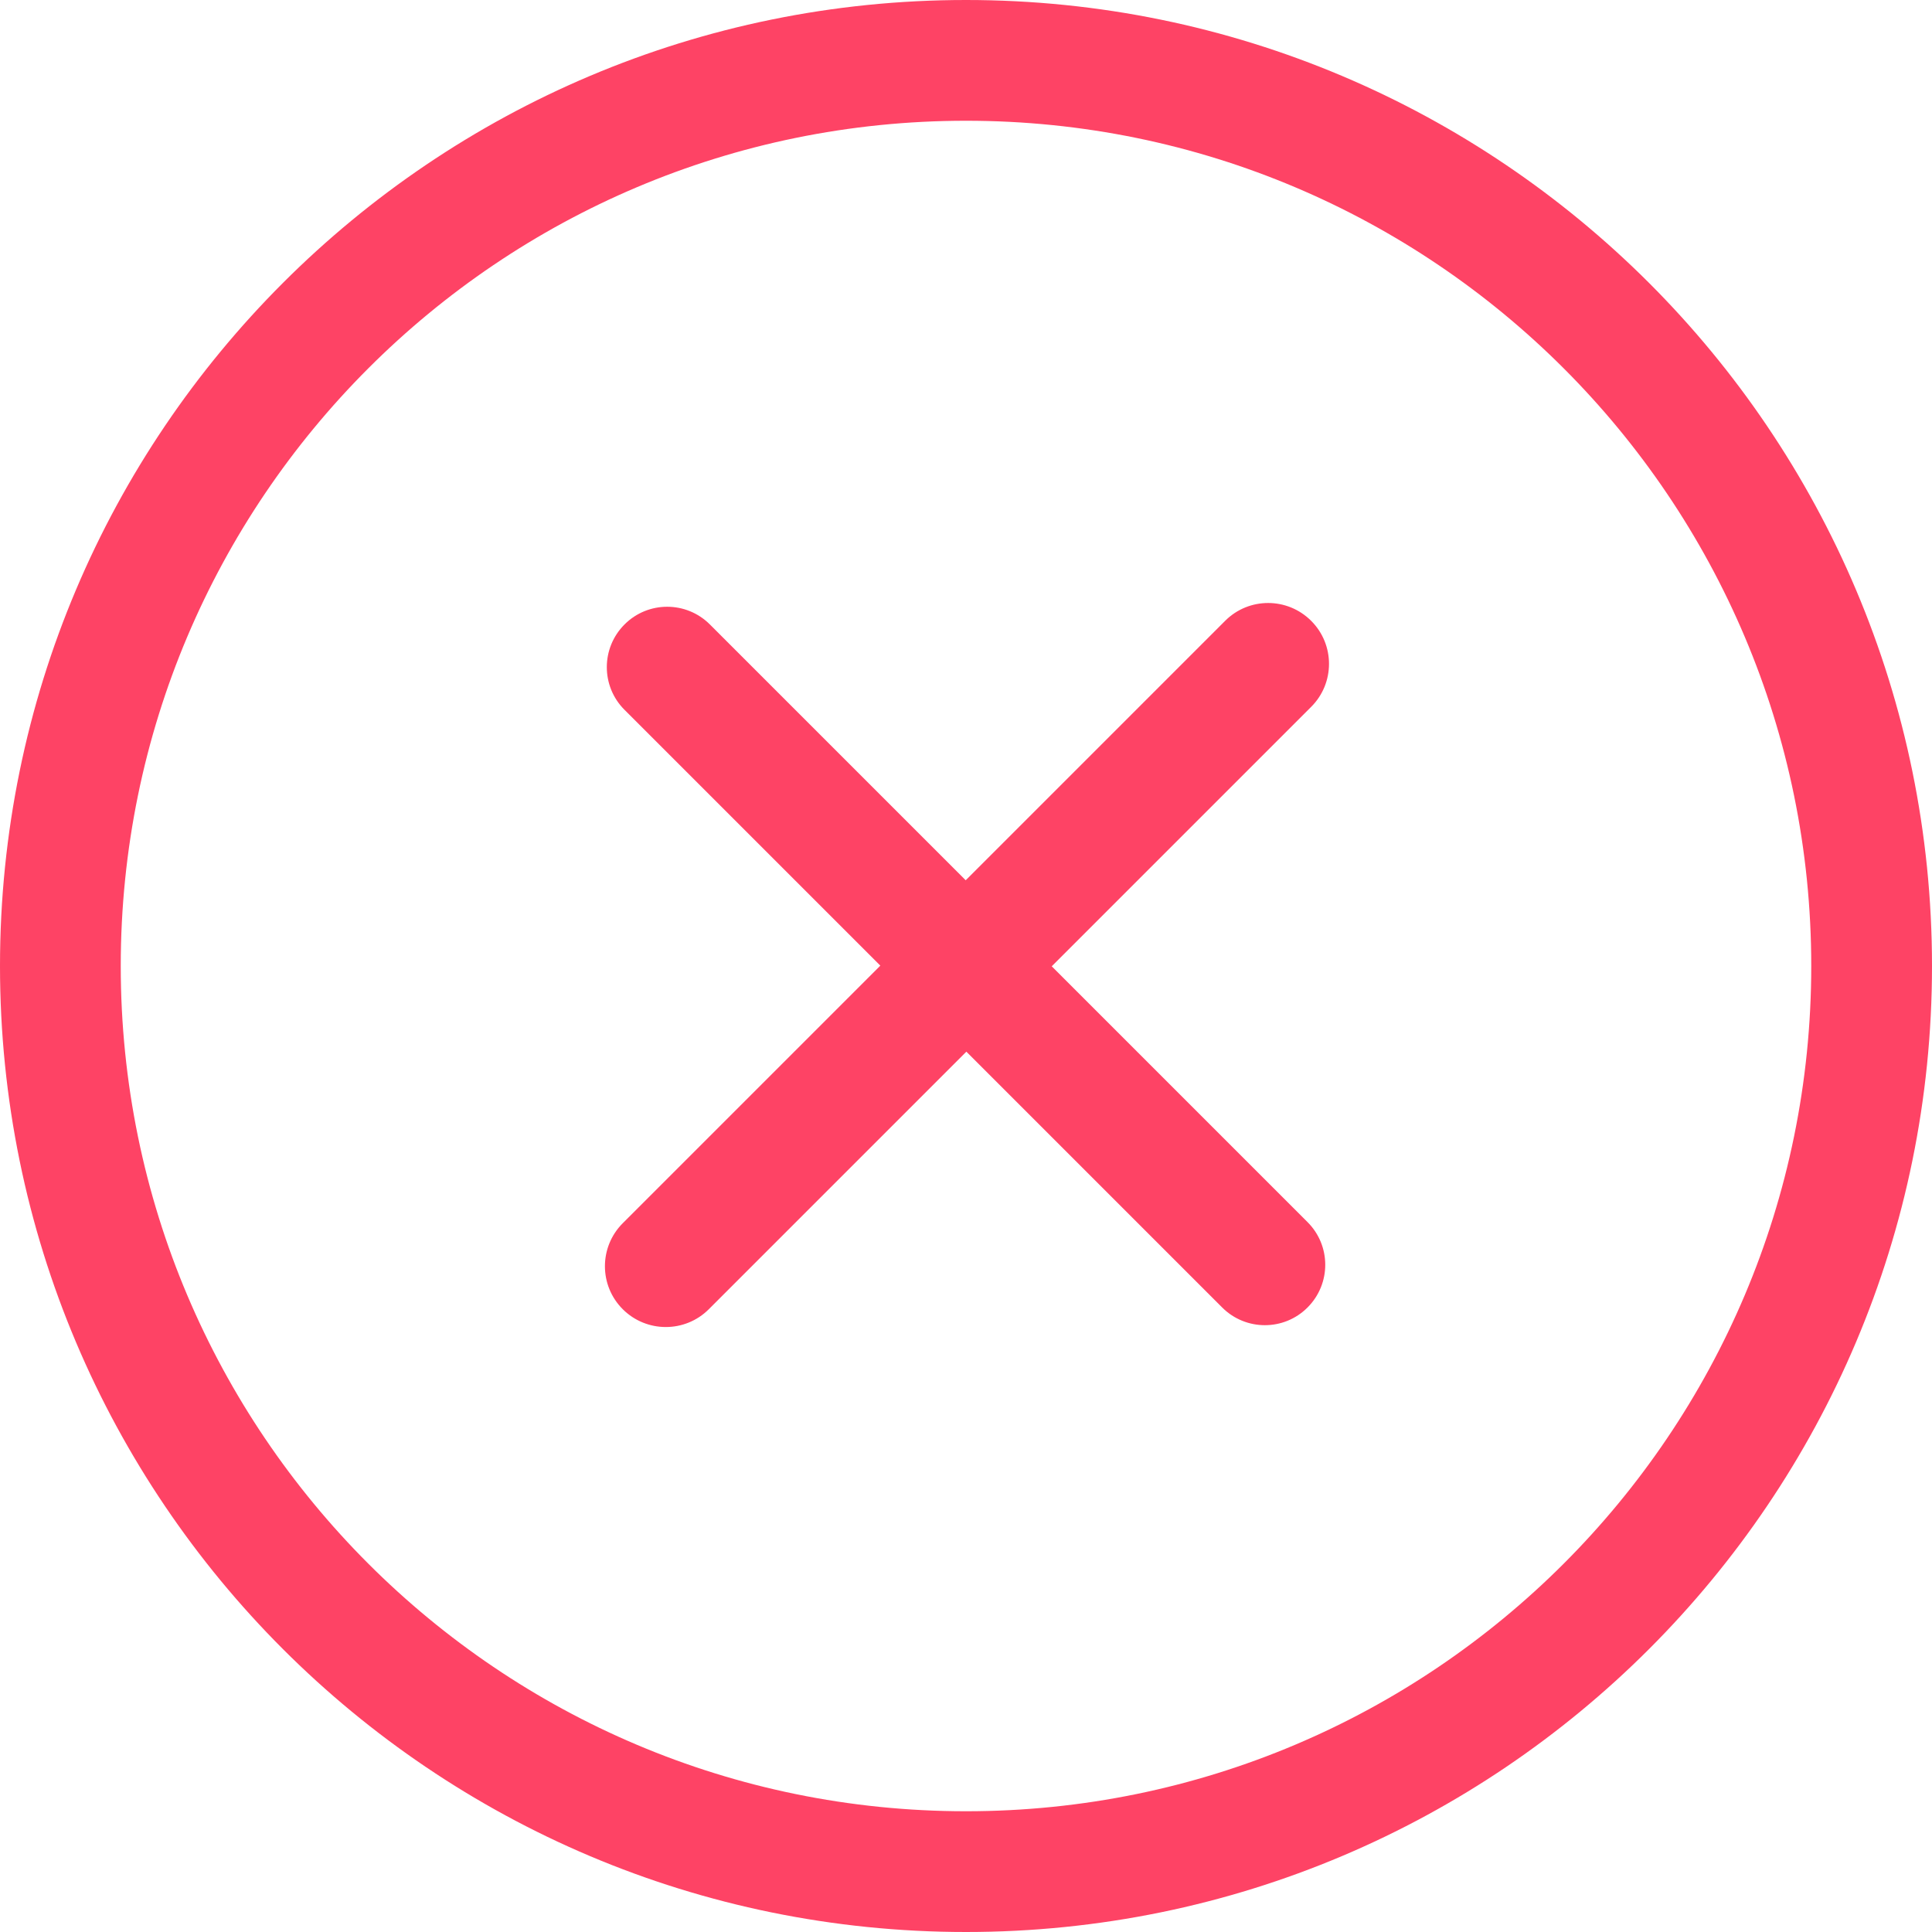 <?xml version="1.0" encoding="UTF-8" standalone="no"?><!DOCTYPE html> <svg id="Capa_1" style="enable-background:new 0 0 32 32" xmlns="http://www.w3.org/2000/svg" xml:space="preserve" viewBox="0 0 32 32" version="1.1" y="0px" x="0px" xmlns:xlink="http://www.w3.org/1999/xlink"><g id="_x31_0_2_"><path d="m21.717 10.283c-0.394-0.394-1.032-0.394-1.425 0l-4.297 4.297-4.237-4.237c-0.391-0.391-1.024-0.391-1.414 0-0.391 0.391-0.391 1.024 0 1.414l4.237 4.237-4.266 4.266c-0.394 0.394-0.394 1.032 0 1.425s1.032 0.393 1.425 0l4.266-4.266 4.237 4.237c0.391 0.391 1.024 0.391 1.414 0 0.391-0.391 0.391-1.024 0-1.414l-4.237-4.237 4.297-4.297c0.394-0.393 0.394-1.032 0-1.425zm-5.717-10.283c-8.837 0-16 7.163-16 16s7.163 16 16 16c8.836 0 16-7.164 16-16s-7.163-16-16-16zm0 30c-7.732 0-14-6.268-14-14s6.268-14 14-14 14 6.268 14 14-6.268 14-14 14z" fill="#fe4365"/></g></svg>